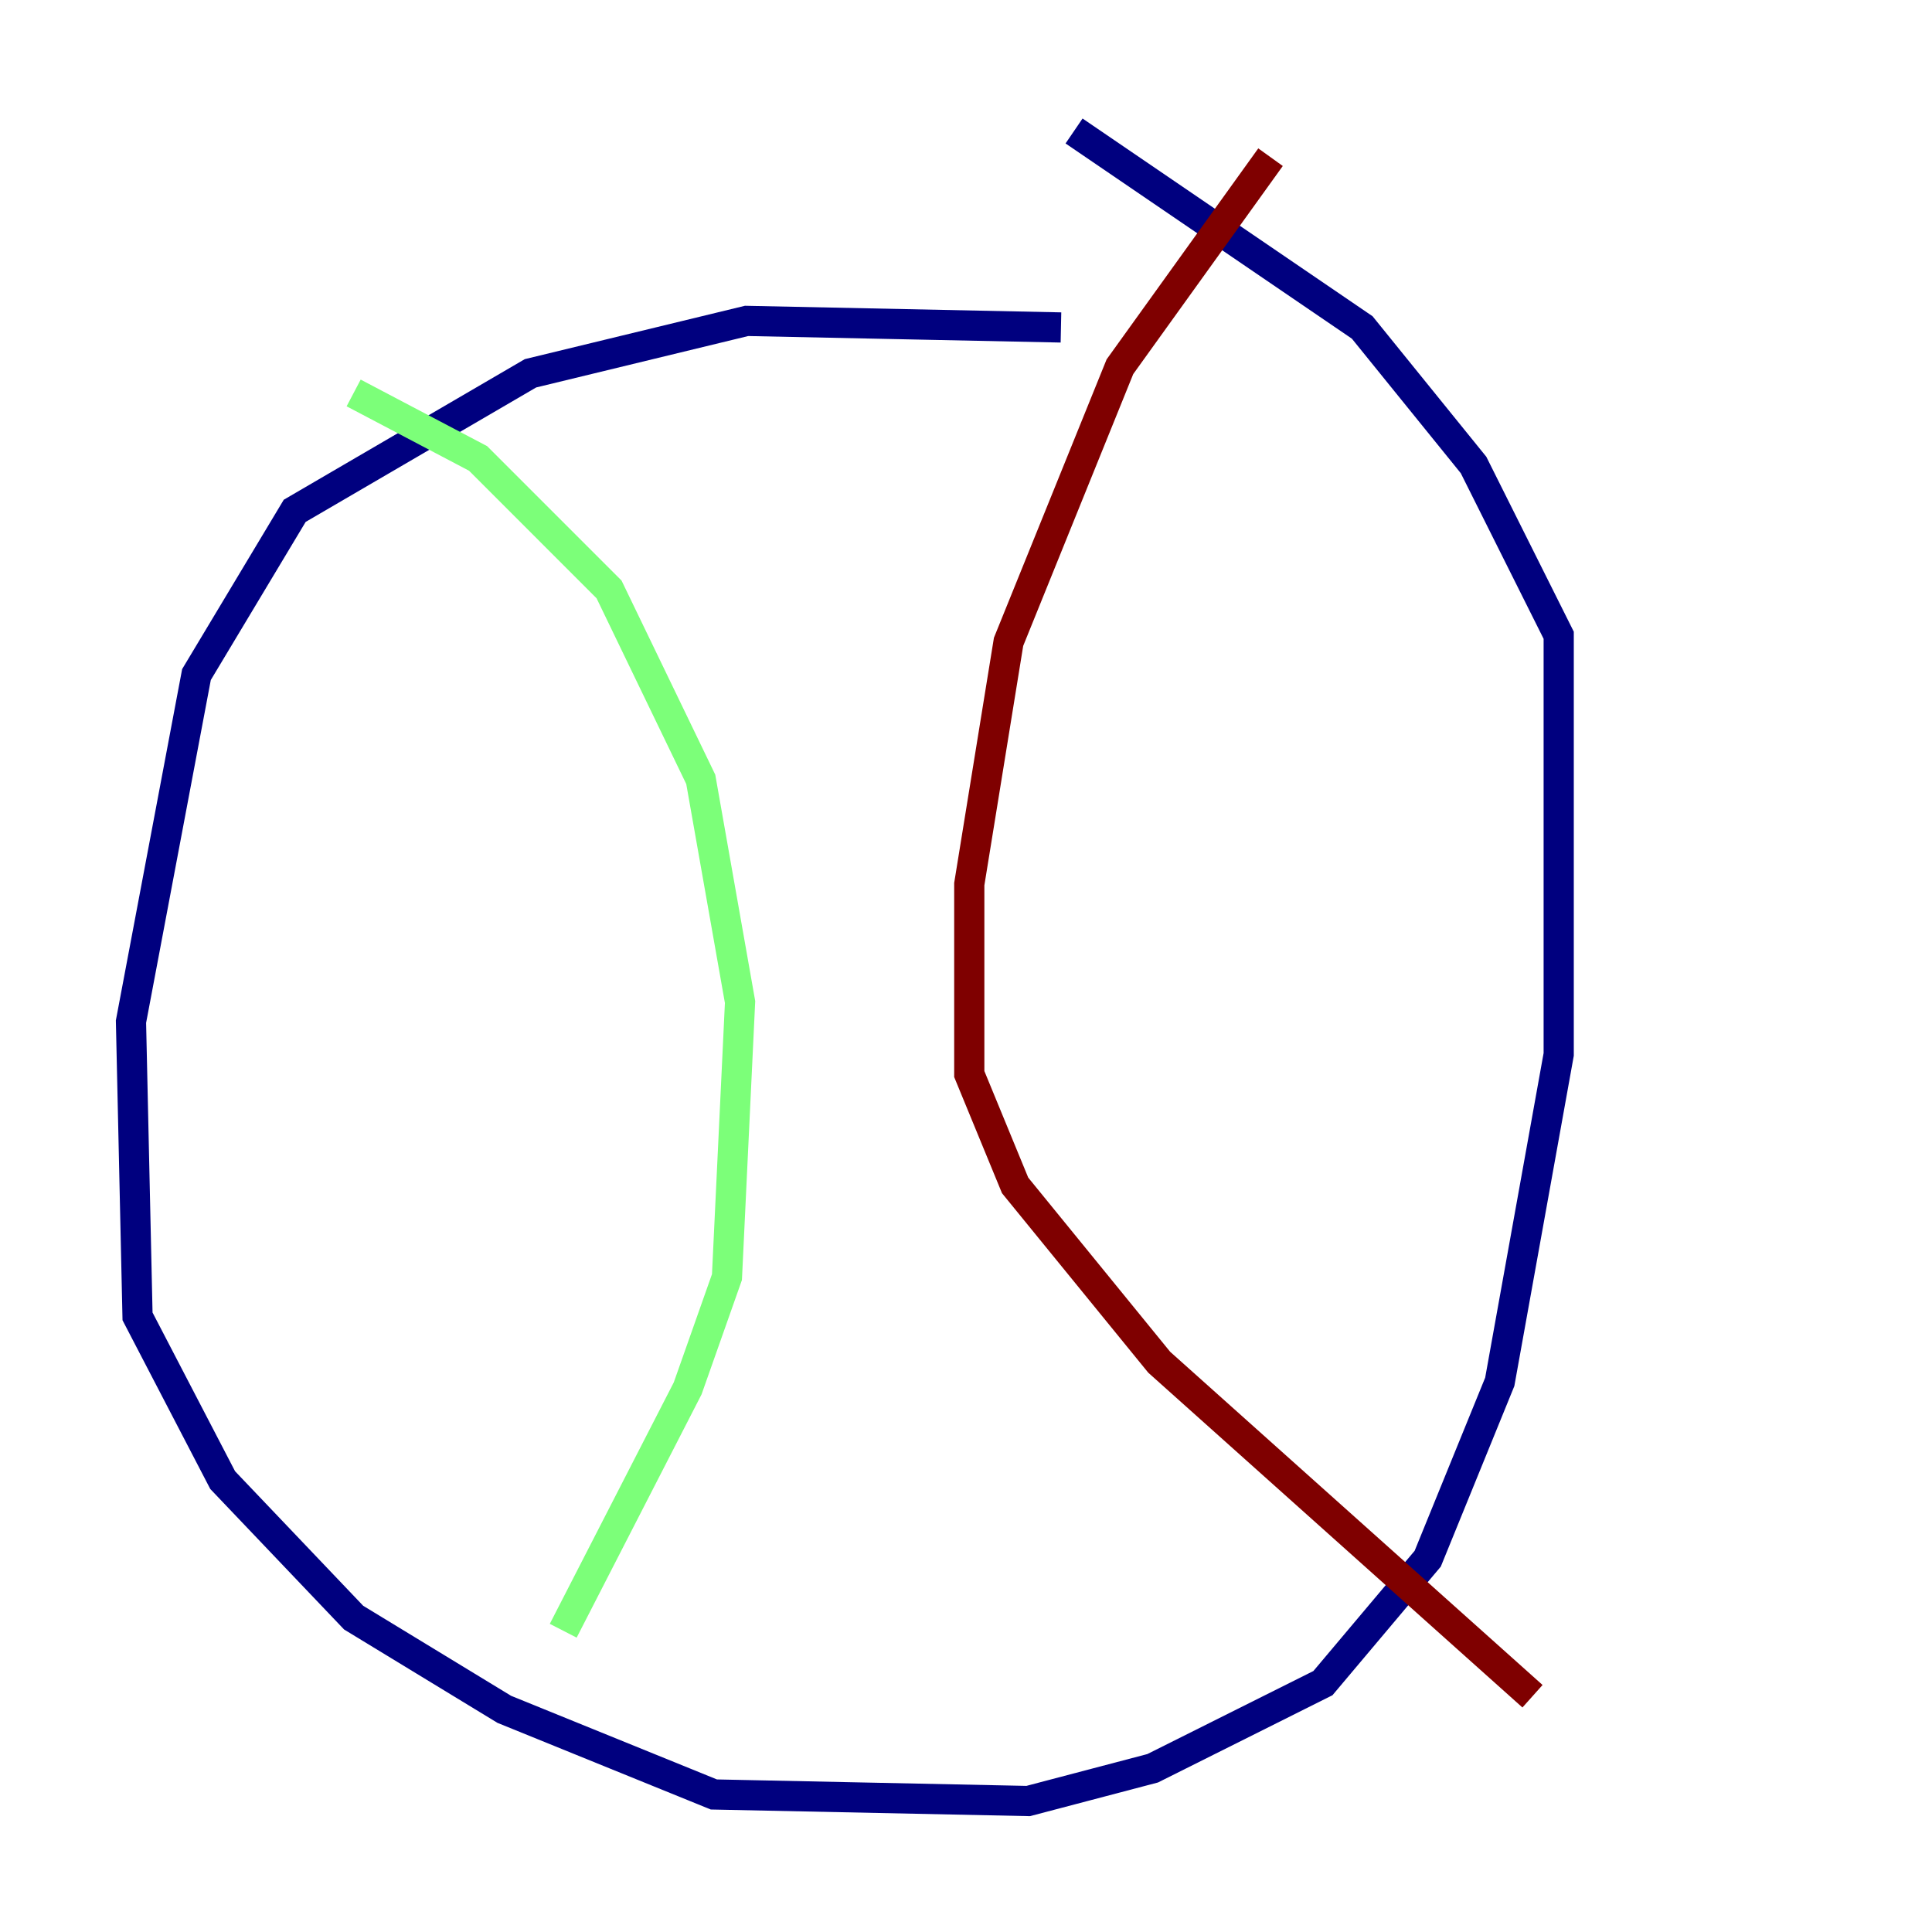 <?xml version="1.0" encoding="utf-8" ?>
<svg baseProfile="tiny" height="128" version="1.2" viewBox="0,0,128,128" width="128" xmlns="http://www.w3.org/2000/svg" xmlns:ev="http://www.w3.org/2001/xml-events" xmlns:xlink="http://www.w3.org/1999/xlink"><defs /><polyline fill="none" points="70.291,21.695 49.464,21.261 35.146,24.732 19.525,33.844 13.017,44.691 8.678,67.688 9.112,87.214 14.752,98.061 23.43,107.173 33.41,113.248 47.295,118.888 68.122,119.322 76.366,117.153 87.647,111.512 94.59,103.268 99.363,91.552 103.268,69.858 103.268,42.088 97.627,30.807 90.251,21.695 71.159,8.678" stroke="#00007f" stroke-width="2" /><polyline fill="none" points="23.43,26.034 31.675,30.373 40.352,39.051 46.427,51.634 49.031,66.386 48.163,84.61 45.559,91.986 37.315,108.041" stroke="#7cff79" stroke-width="2" /><polyline fill="none" points="84.176,10.414 74.197,24.298 66.82,42.522 64.217,58.576 64.217,71.159 67.254,78.536 76.8,90.251 101.532,112.38" stroke="#7f0000" stroke-width="2" /></svg>